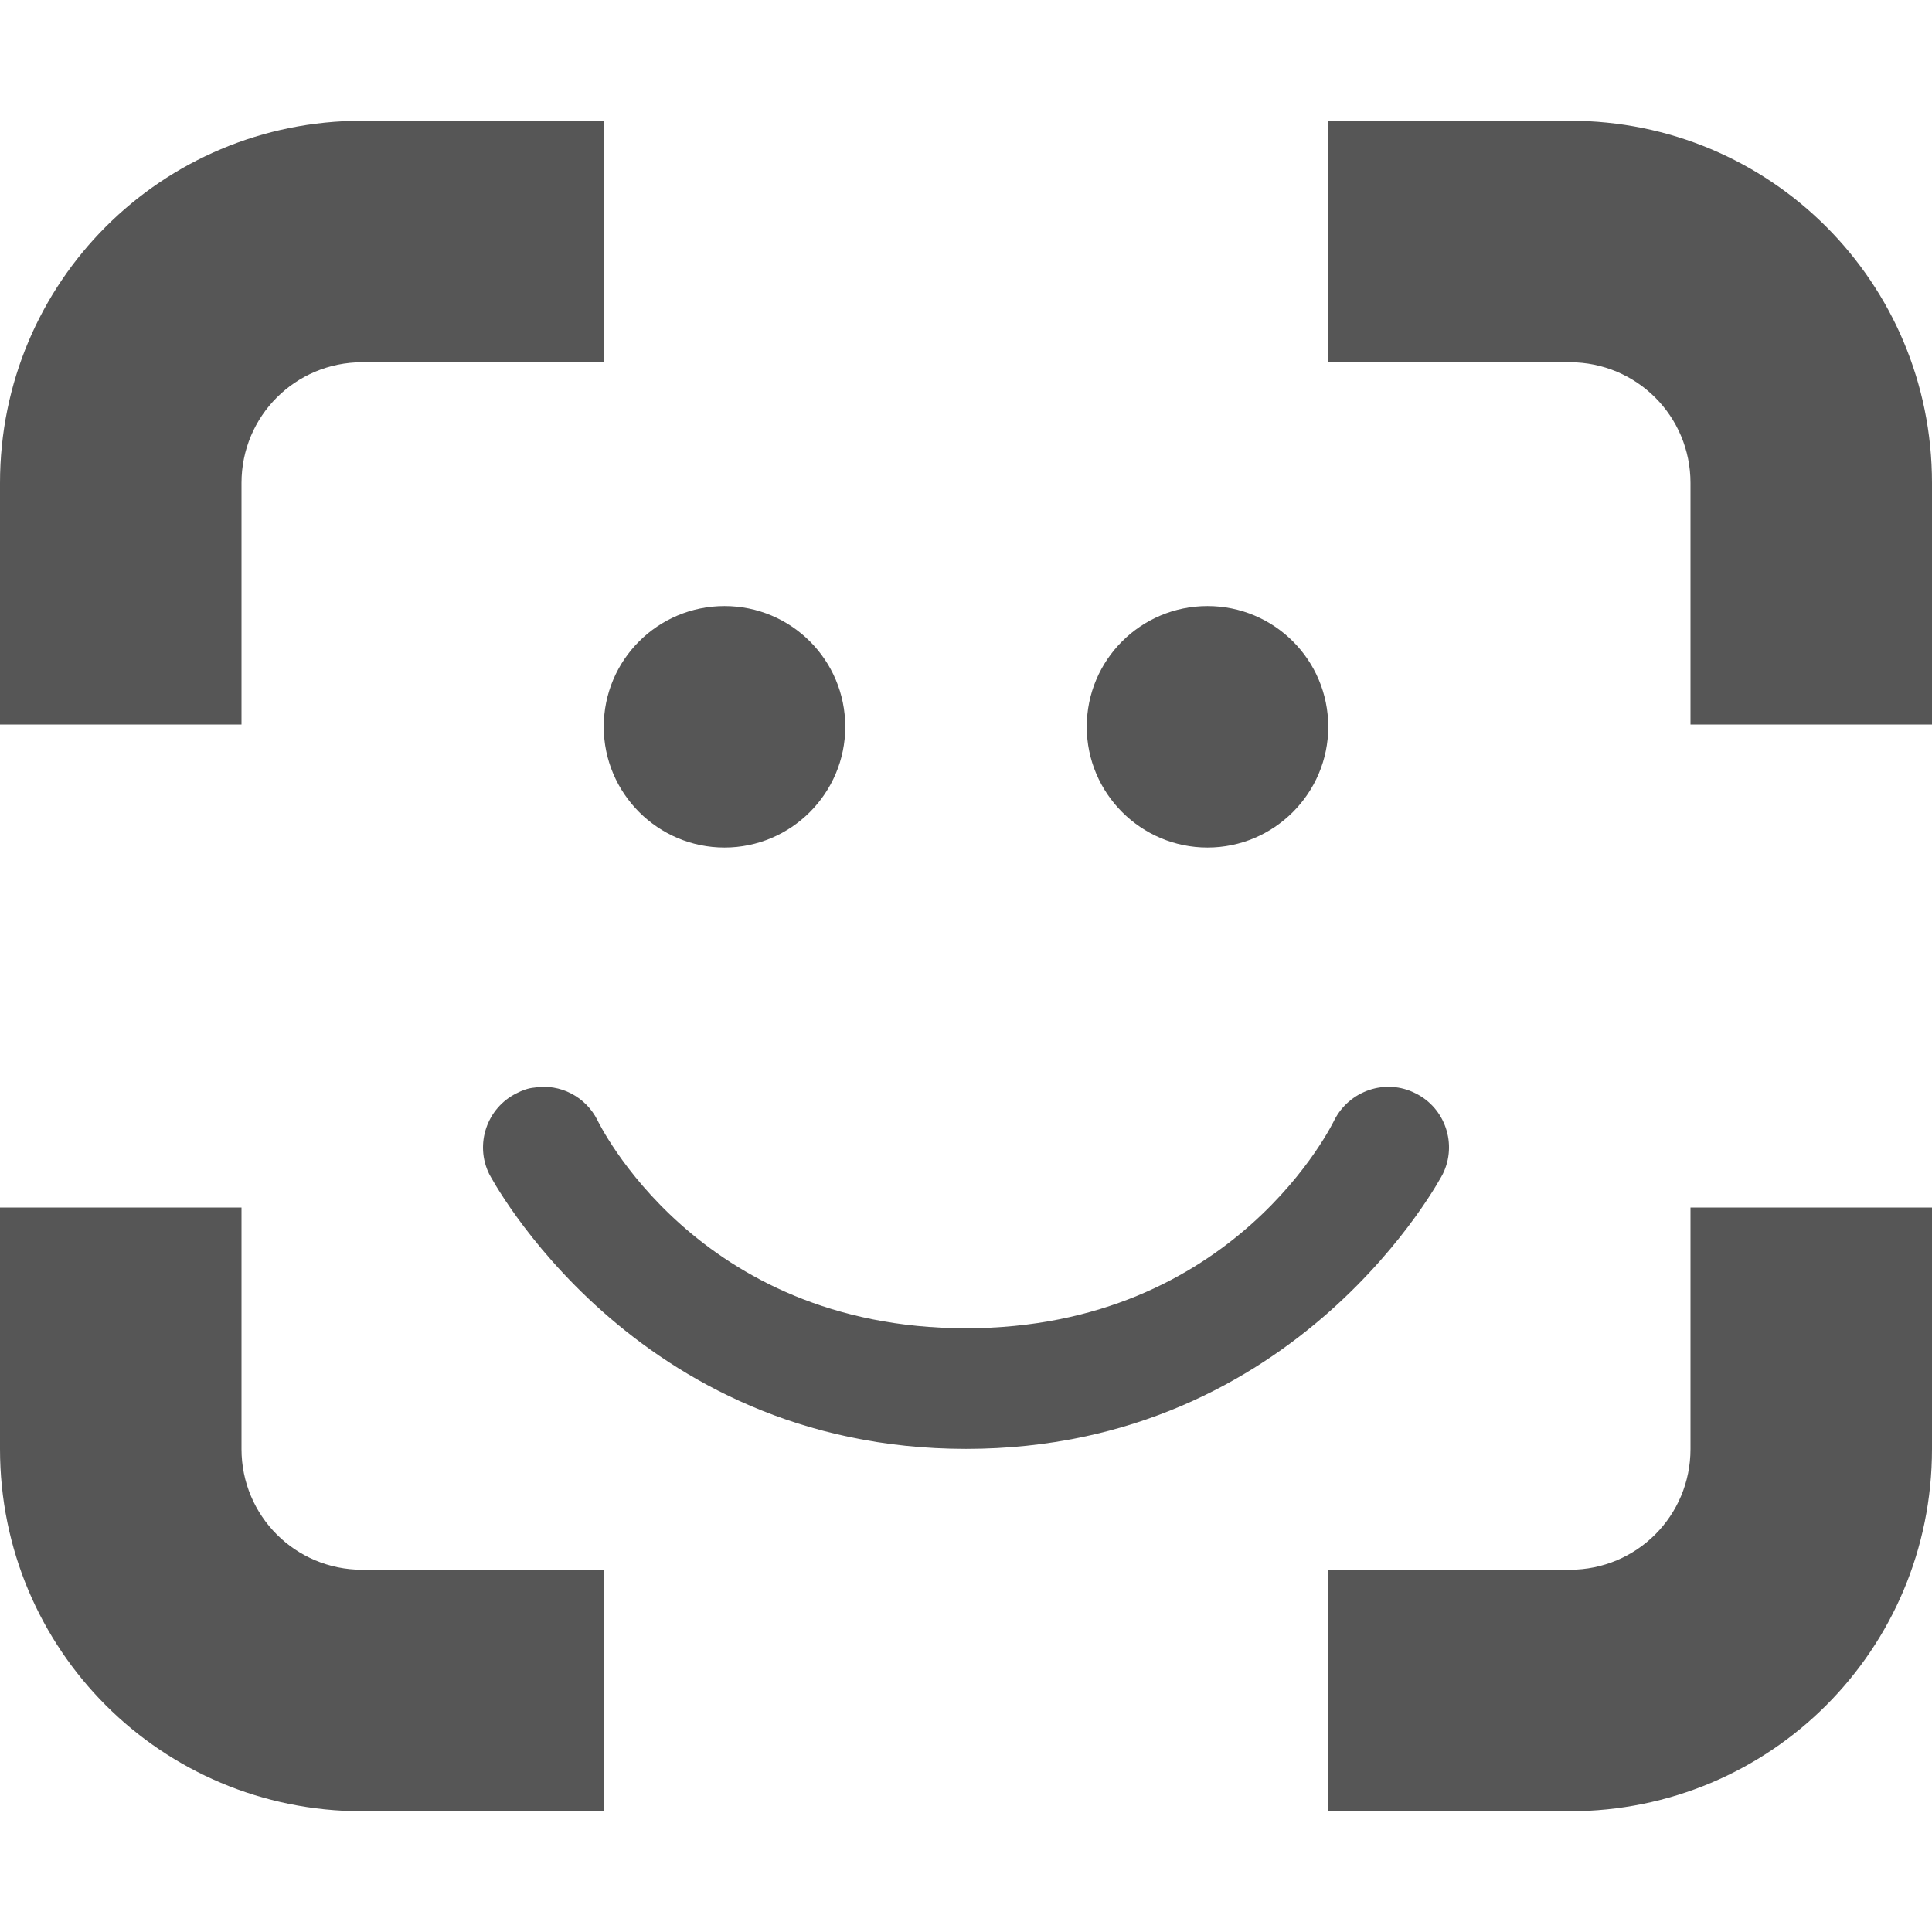 <svg width="16px" height="16px" version="1.1" viewBox="0 0 16 16" xmlns="http://www.w3.org/2000/svg">
 <path d="m6 5.019c-0.551 0-1 0.445-1 1 0 0.551 0.449 1 1 1s1-0.449 1-1c0-0.555-0.449-1-1-1zm4 0c-0.551 0-1 0.445-1 1 0 0.551 0.449 1 1 1s1-0.449 1-1c0-0.555-0.449-1-1-1zm-5.574 3.988c-0.051 0.004-0.102 0.023-0.148 0.047-0.246 0.121-0.348 0.422-0.227 0.668 0 0 1.184 2.277 3.949 2.277s3.949-2.277 3.949-2.277c0.121-0.246 0.02-0.547-0.227-0.668-0.246-0.125-0.547-0.023-0.672 0.223 0 0-0.816 1.723-3.051 1.723s-3.051-1.723-3.051-1.723c-0.098-0.195-0.309-0.305-0.523-0.27z" fill="#565656"/>
 <path d="m3 1c-1.662 0-3 1.338-3 3v2h2v-2c0-0.554 0.446-1 1-1h2v-2h-2zm8 0v2h2c0.554 0 1 0.446 1 1v2h2v-2c0-1.662-1.338-3-3-3h-2zm-11 9v2c0 1.662 1.338 3 3 3h2v-2h-2c-0.554 0-1-0.446-1-1v-2h-2zm14 0v2c0 0.554-0.446 1-1 1h-2v2h2c1.662 0 3-1.338 3-3v-2h-2z" fill="#565656" fill-rule="evenodd" stop-color="#000000" stroke-linecap="round" stroke-width="2" style="paint-order:stroke fill markers"/>
</svg>
